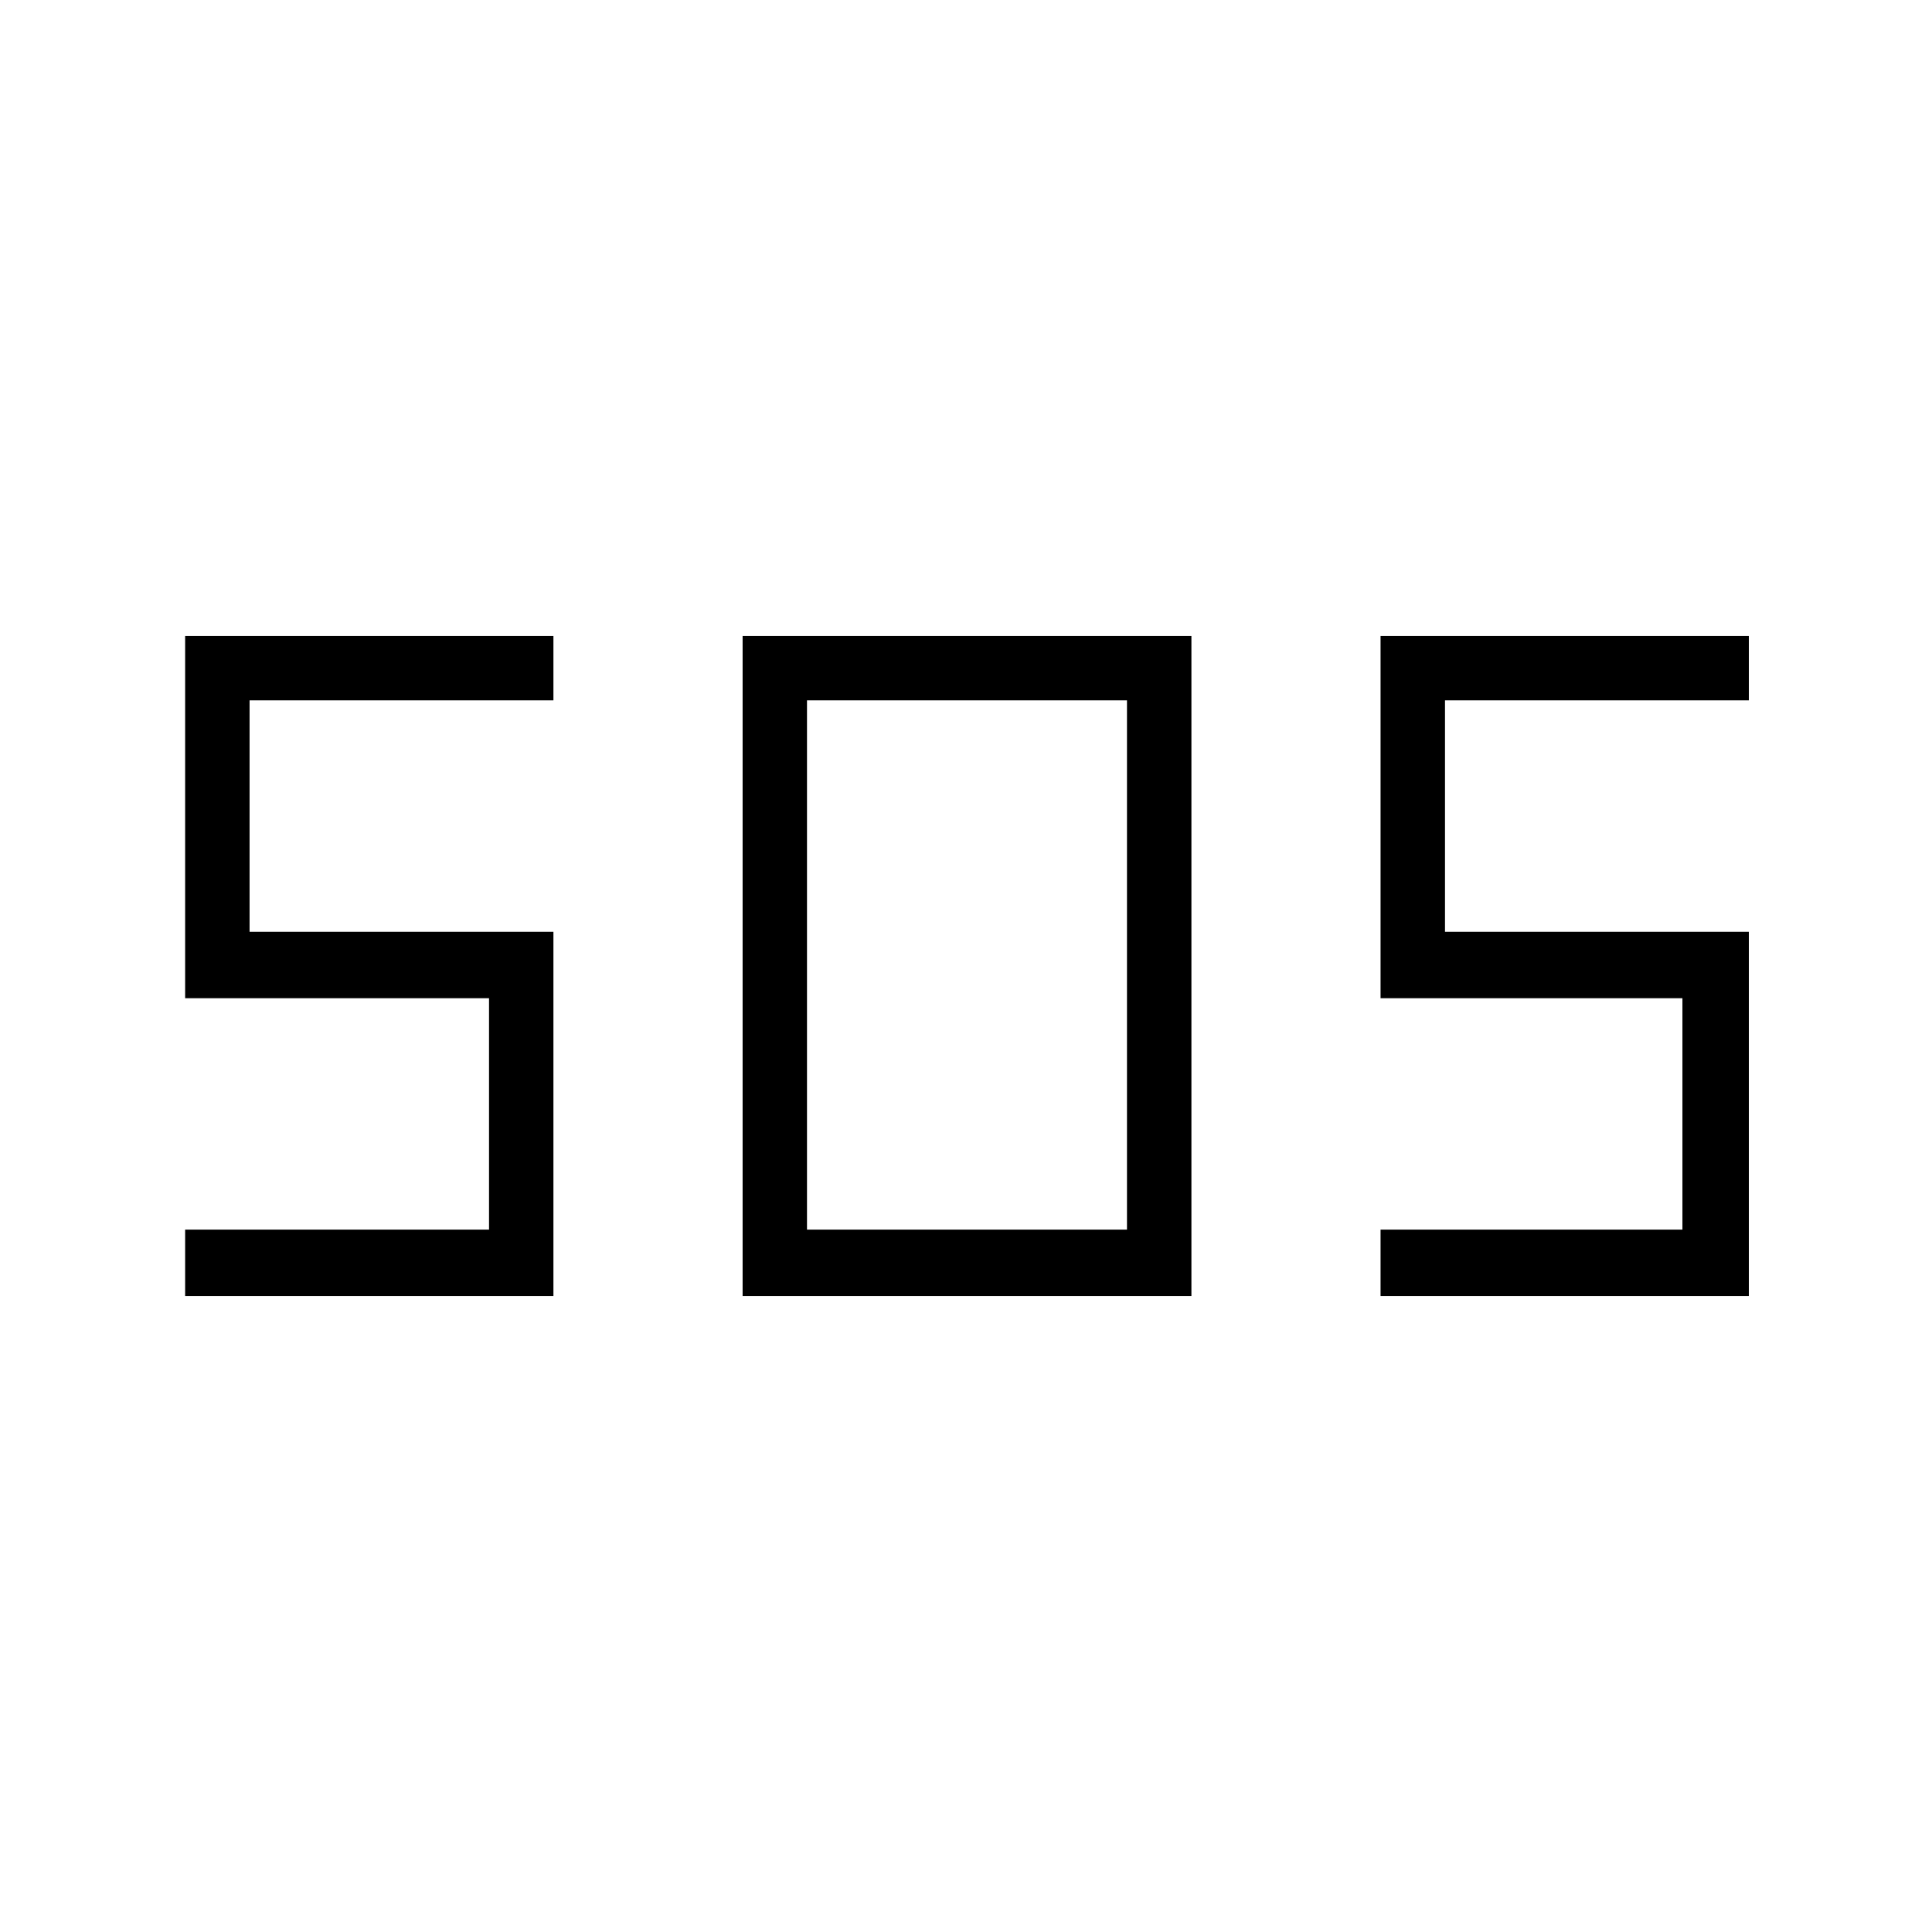 <svg xmlns="http://www.w3.org/2000/svg" height="40" width="40"><path d="M15.375 26.833V13.167H24.667V26.833ZM3.833 26.833V25.458H10.125V20.667H3.833V13.167H11.458V14.5H5.167V19.292H11.458V26.833ZM28.583 26.833V25.458H34.833V20.667H28.583V13.167H36.208V14.5H29.917V19.292H36.208V26.833ZM16.708 25.458H23.333V14.5H16.708Z"/></svg>